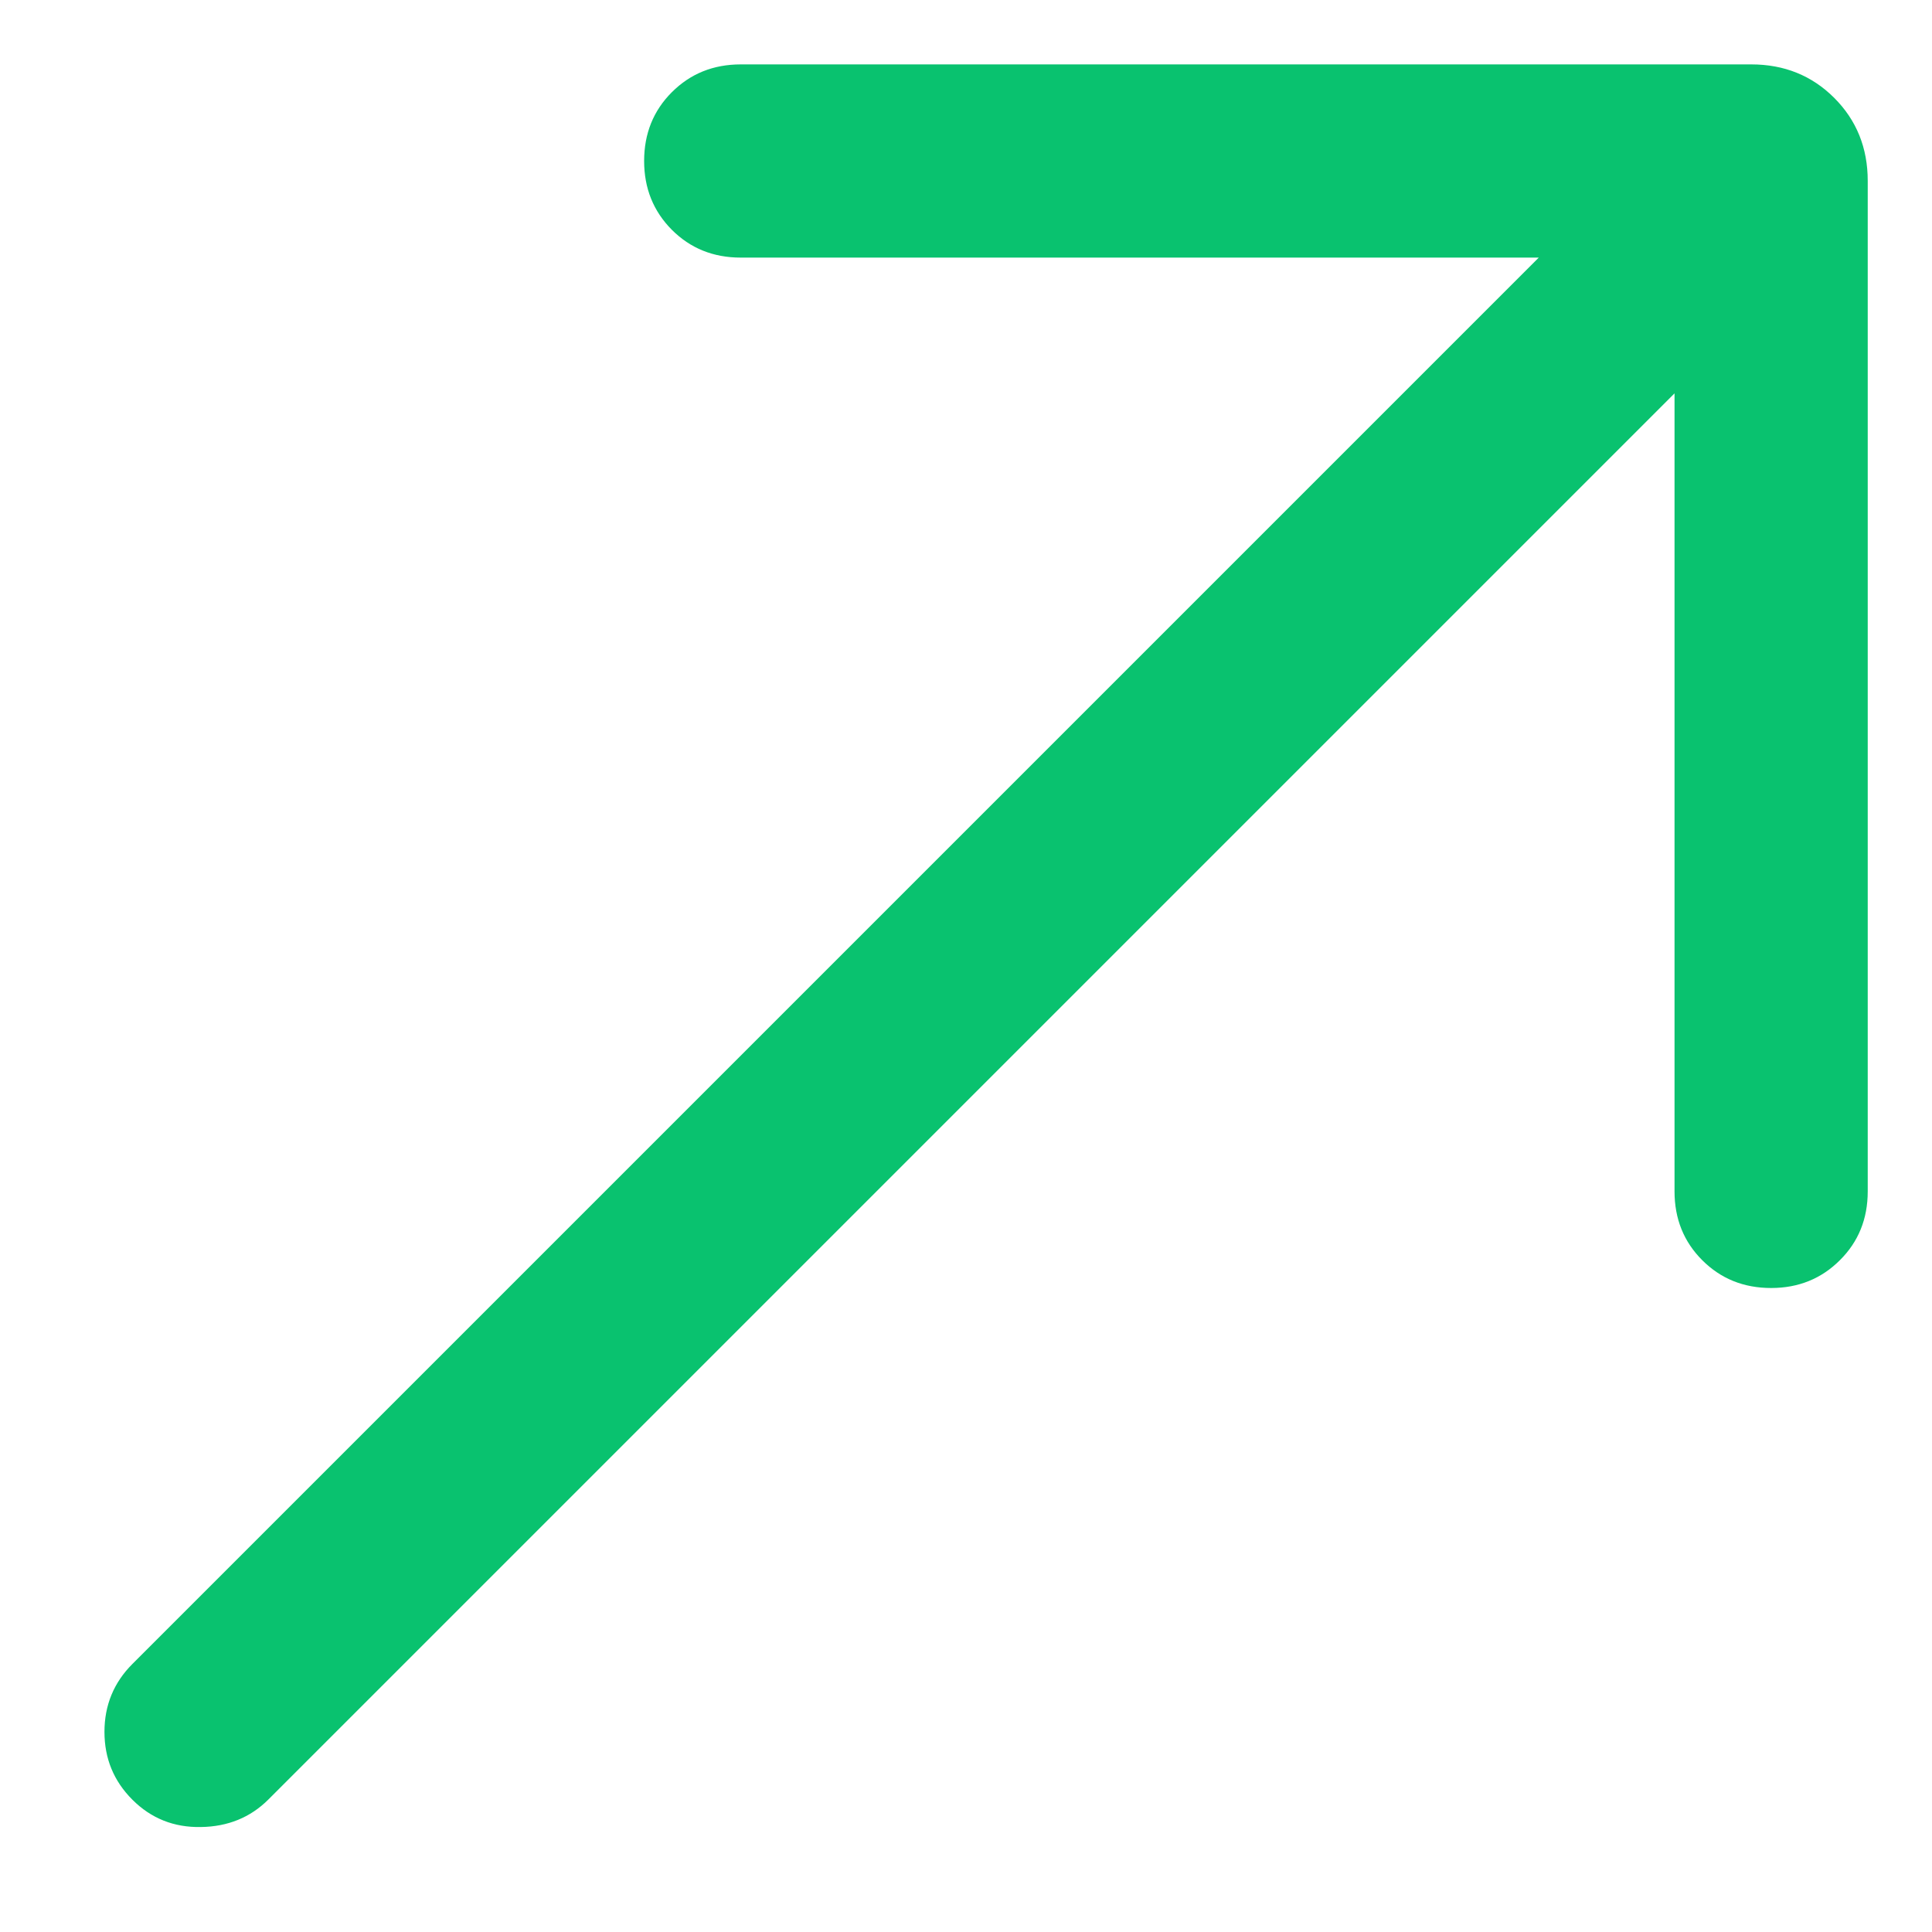 <svg width="15" height="15" viewBox="0 0 15 15" fill="none" xmlns="http://www.w3.org/2000/svg">
<path d="M13.001 3.054L2.082 13.973C1.943 14.111 1.769 14.182 1.56 14.185C1.35 14.189 1.173 14.118 1.028 13.973C0.883 13.828 0.811 13.653 0.811 13.446C0.811 13.24 0.883 13.064 1.028 12.919L11.947 2H5.751C5.538 2 5.36 1.928 5.216 1.784C5.073 1.64 5.001 1.462 5.001 1.25C5.001 1.037 5.073 0.859 5.216 0.716C5.36 0.572 5.538 0.5 5.751 0.5H13.597C13.853 0.5 14.068 0.587 14.241 0.76C14.414 0.933 14.501 1.148 14.501 1.404V9.25C14.501 9.463 14.429 9.641 14.285 9.784C14.141 9.928 13.963 10 13.751 10C13.538 10 13.36 9.928 13.216 9.784C13.073 9.641 13.001 9.463 13.001 9.25V3.054Z" fill="#09C26F"/>
</svg>
